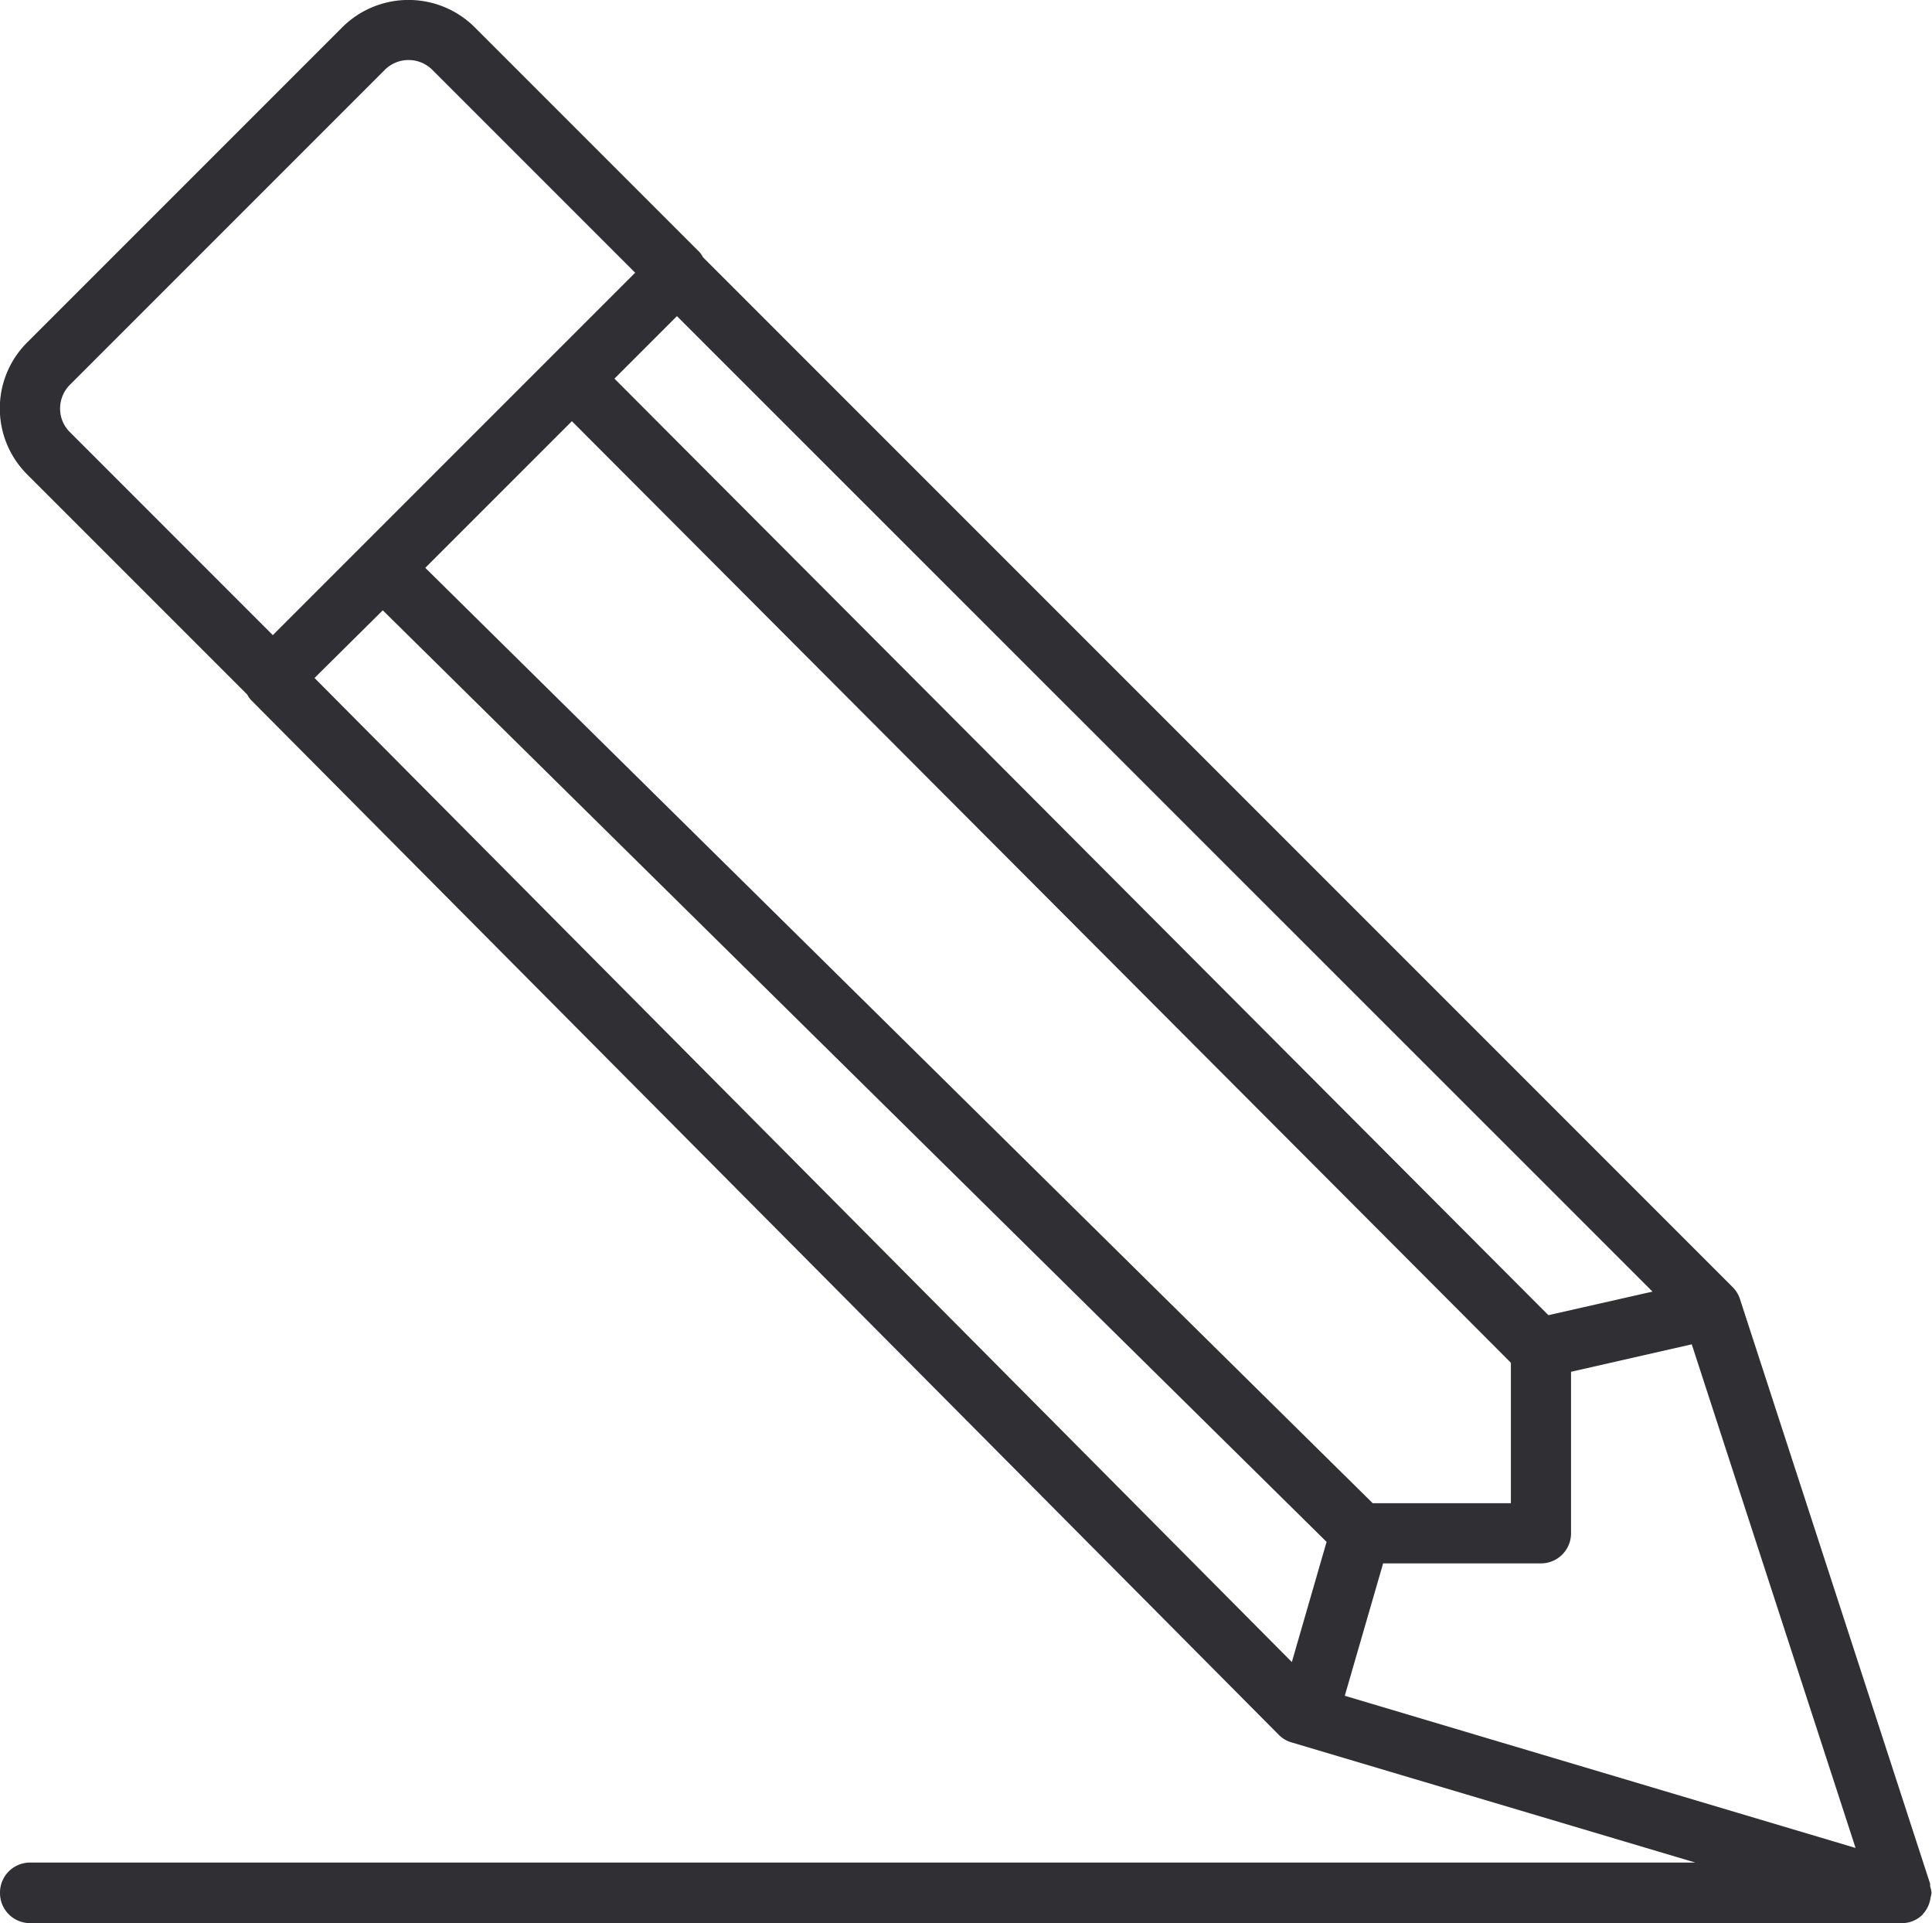 <svg xmlns="http://www.w3.org/2000/svg" width="32.151" height="32" viewBox="0 0 32.151 32">
  <g id="Group_19" data-name="Group 19" transform="translate(-27 -1823.018)">
    <path id="Path_298" data-name="Path 298" d="M-127,291.517a.5.5,0,0,0,.5.5h31.149a.49.49,0,0,0,.193-.039A.514.514,0,0,0-95,291.87l0,0s0-.009.007-.012a.5.5,0,0,0,.107-.2.527.527,0,0,0,.014-.069.45.45,0,0,0,.015-.073.465.465,0,0,0-.023-.112c0-.014,0-.028,0-.042l-3.164-9.727a.489.489,0,0,0-.122-.2L-115.3,264.3a.5.5,0,0,0-.055-.083l-3.744-3.744a1.562,1.562,0,0,0-2.206,0l-5.241,5.241a1.549,1.549,0,0,0-.457,1.1,1.551,1.551,0,0,0,.457,1.1l3.66,3.66a.483.483,0,0,0,.054.082l17.111,17.226a.491.491,0,0,0,.212.127l6.721,2H-126.5A.5.5,0,0,0-127,291.517Zm6.37-21.344,15.706,15.5-.578,2-16.264-16.374Zm16.474,14.857-15.767-15.564,2.44-2.44,15.626,15.667v2.337Zm2.923-3.129-15.542-15.583,1.04-1.04L-99.5,281.509Zm-2.75,4.13h2.627a.5.5,0,0,0,.5-.5v-2.688l2.009-.457,2.726,8.38-8.5-2.532ZM-126,266.816a.558.558,0,0,1,.163-.395l5.241-5.241a.559.559,0,0,1,.79,0l3.376,3.376-6.03,6.03-3.375-3.376A.548.548,0,0,1-126,266.816Z" transform="translate(154 1563)" fill="#303034"/>
  </g>
</svg>
